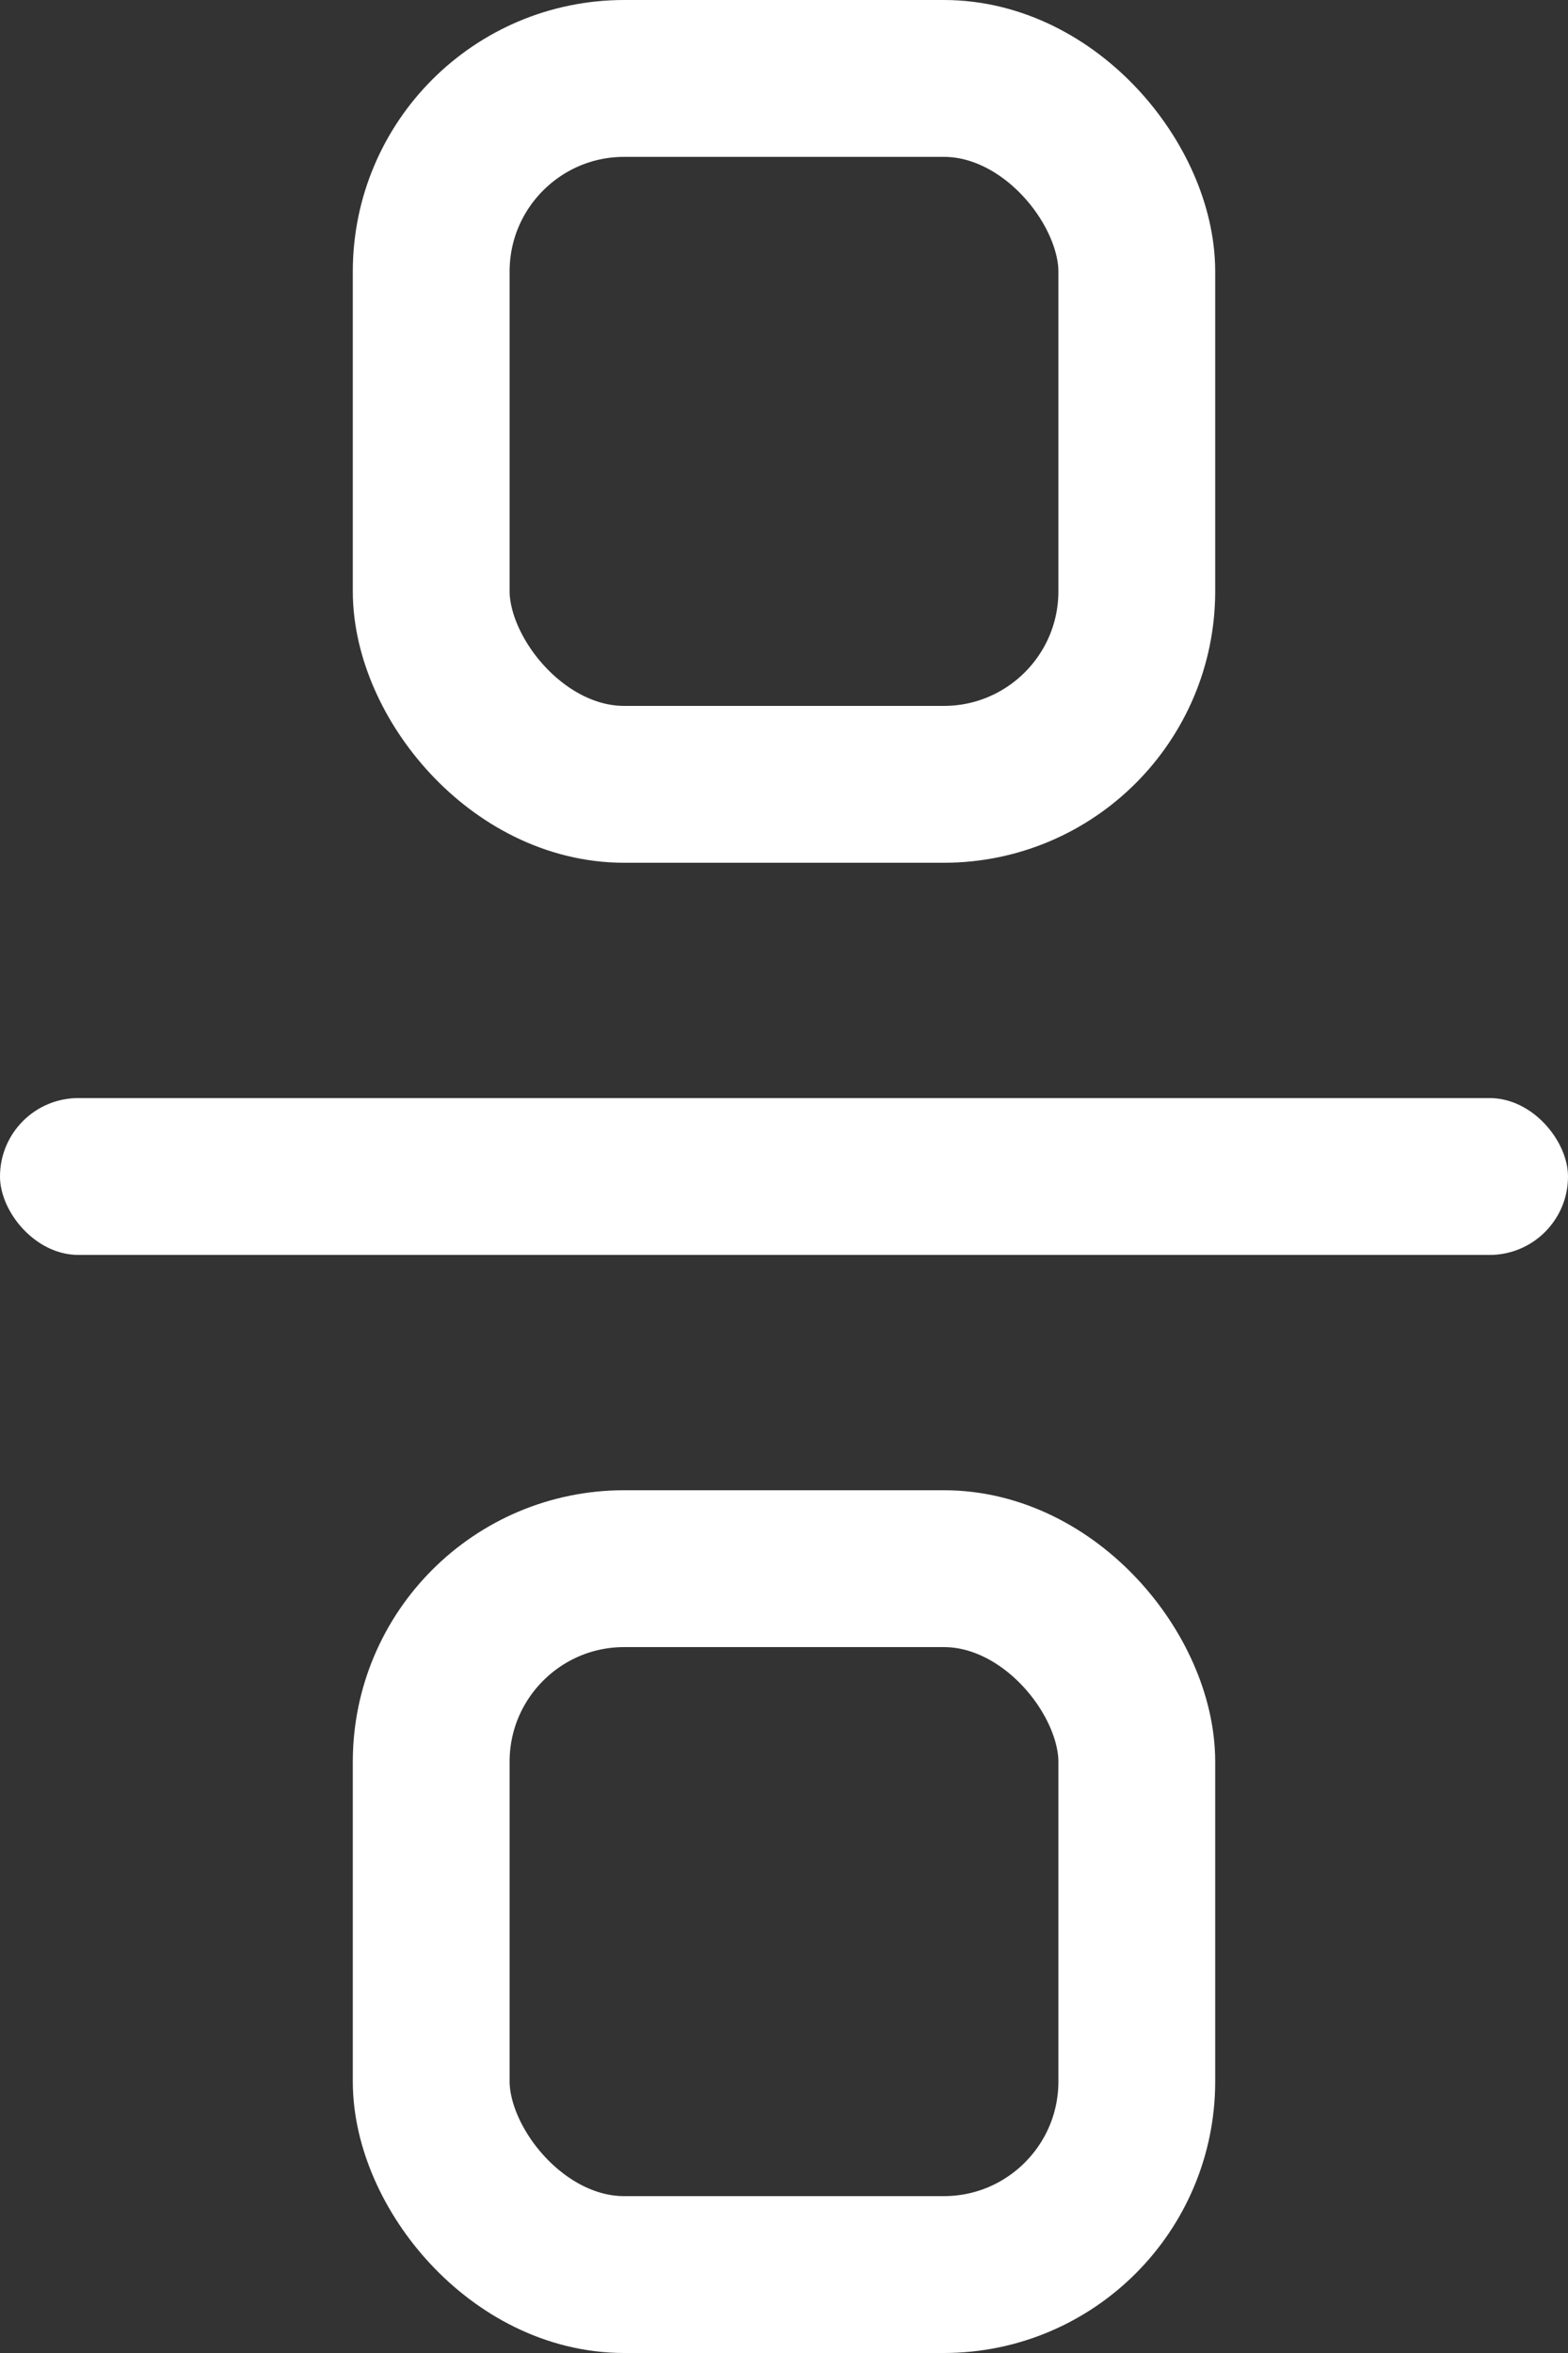 <svg width="20" height="30" viewBox="0 0 20 30" fill="none" xmlns="http://www.w3.org/2000/svg">
<rect x="0" y="0" width="20" height="30" fill="#333333" stroke="none"/>
<rect x="5.5" y="1" width="9" height="9" rx="2.462" stroke="white" stroke-width="2"/>
<rect y="14" width="20" height="2" rx="1" fill="white"/>
<rect x="5.5" y="20" width="9" height="9" rx="2.462" stroke="white" stroke-width="2"/>
</svg>
